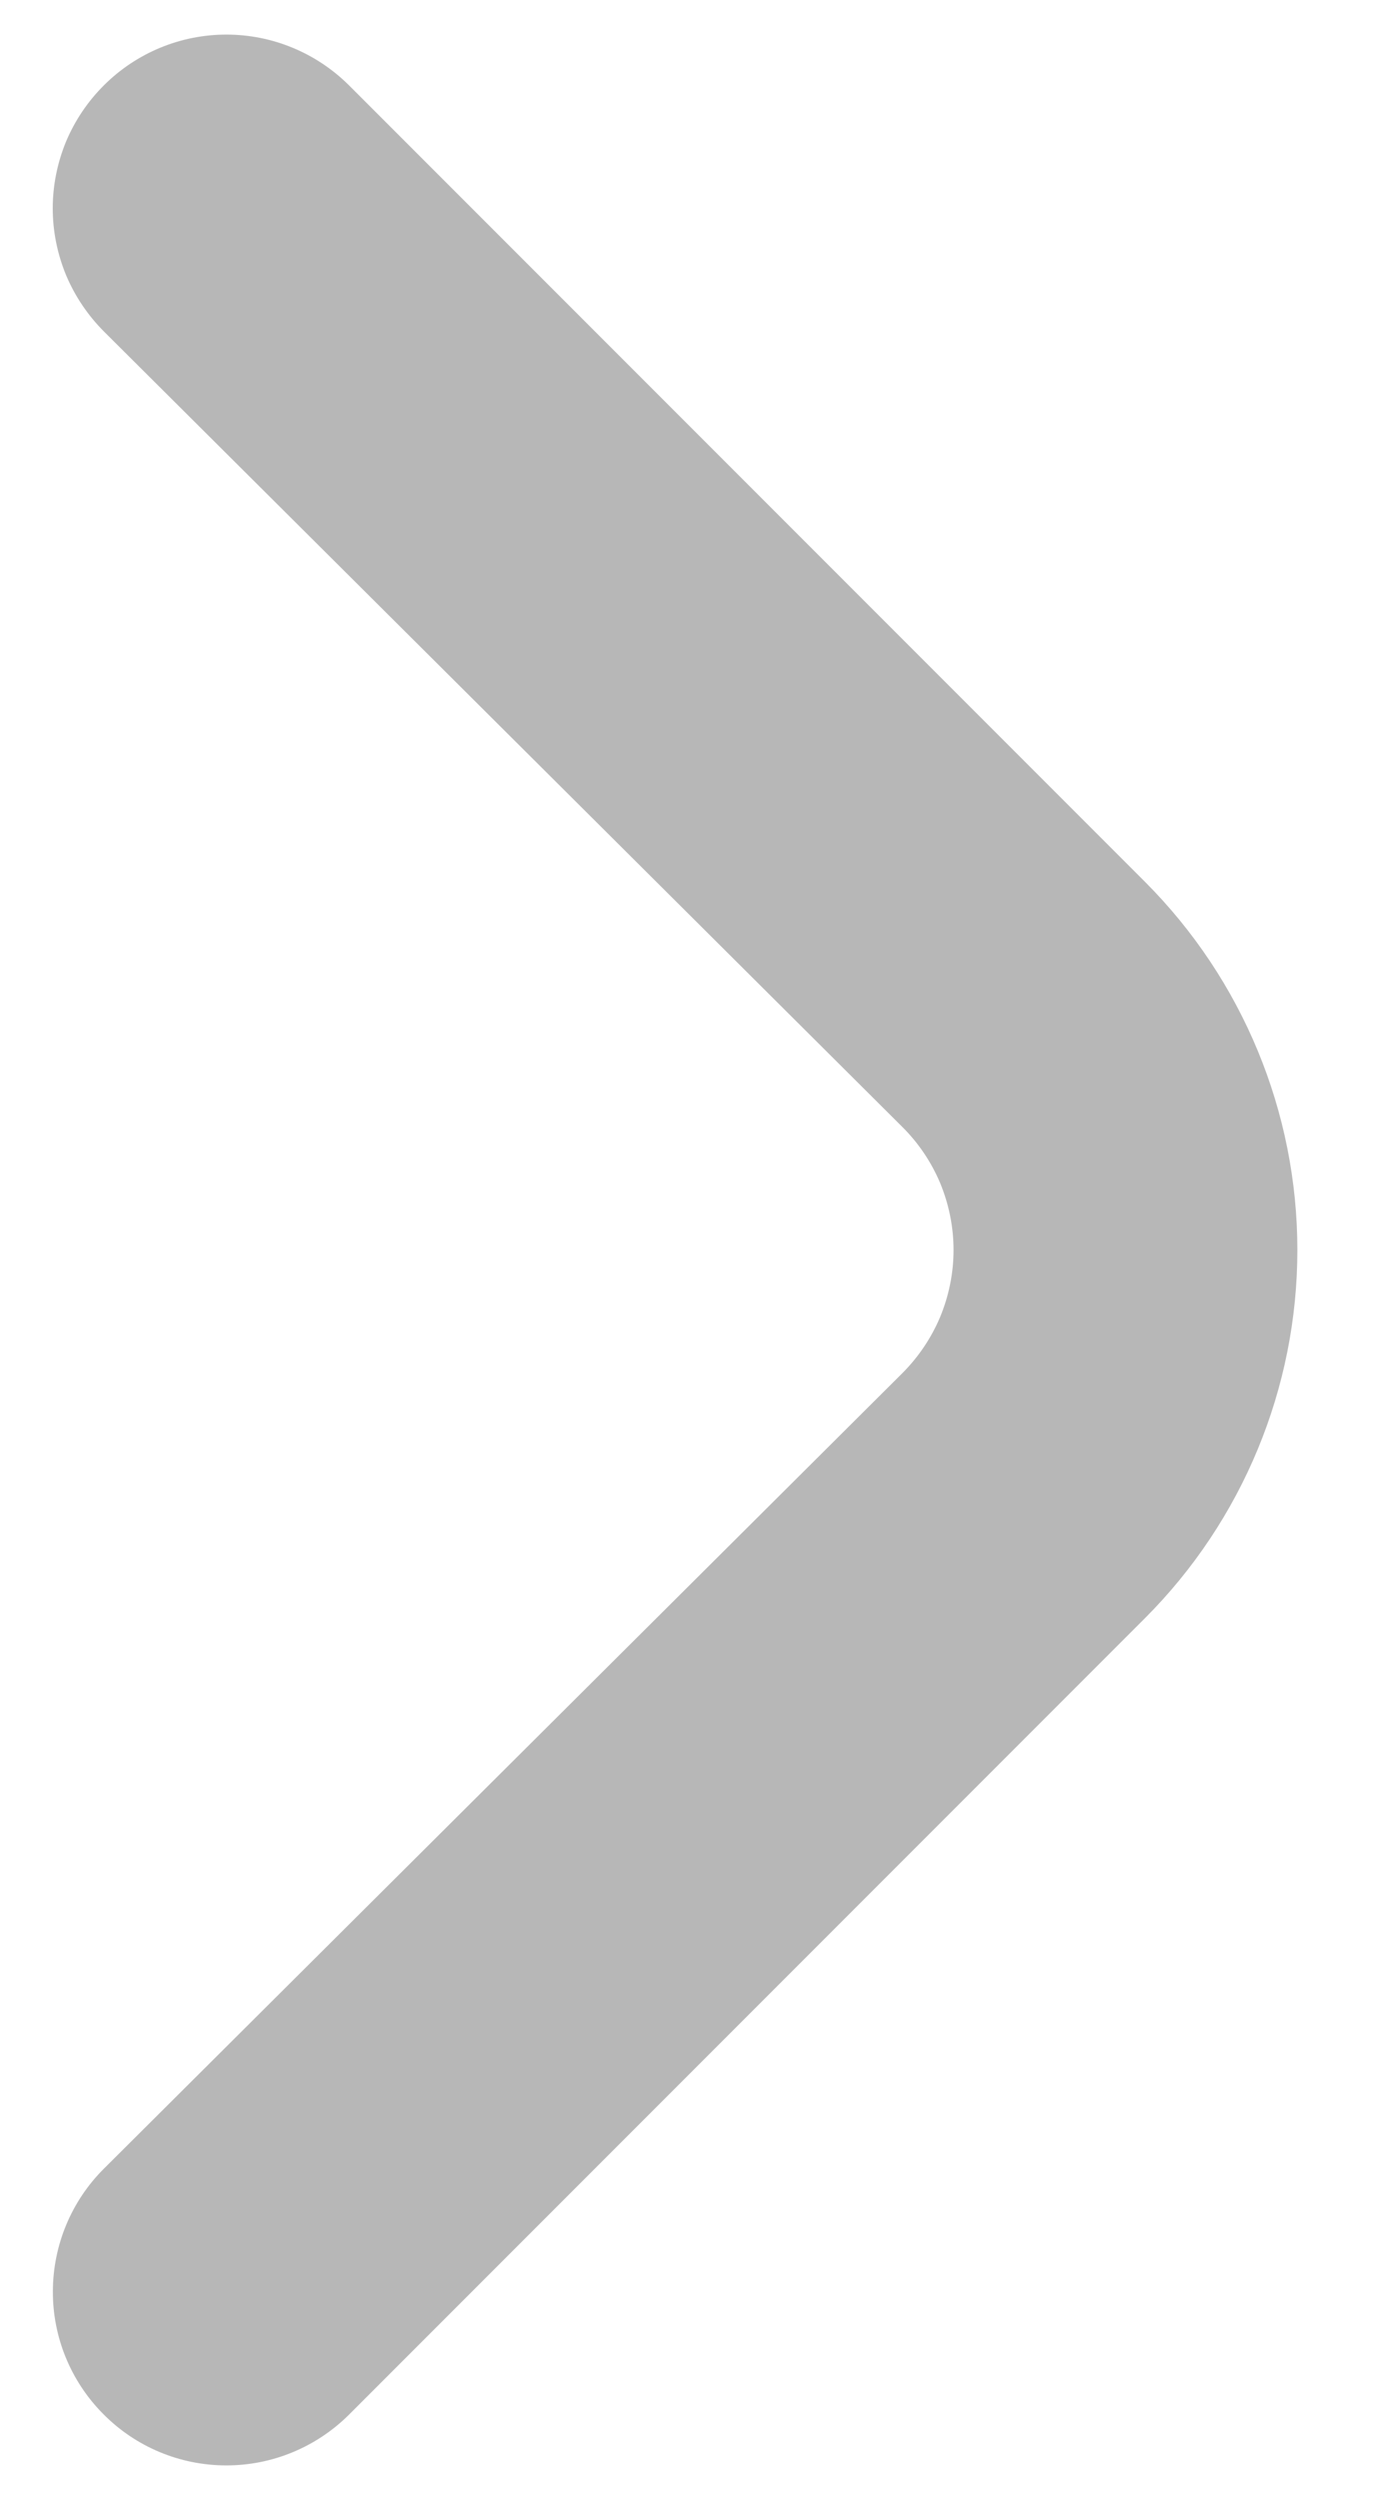 <svg width="10" height="18" viewBox="0 0 10 18" fill="none" xmlns="http://www.w3.org/2000/svg">
<path d="M8.25 6.35L2.513 0.613C2.278 0.38 1.961 0.249 1.631 0.249C1.301 0.249 0.984 0.38 0.75 0.613C0.633 0.729 0.54 0.867 0.476 1.019C0.413 1.172 0.38 1.335 0.38 1.5C0.38 1.665 0.413 1.828 0.476 1.981C0.54 2.133 0.633 2.271 0.75 2.388L6.5 8.113C6.617 8.229 6.71 8.367 6.774 8.519C6.837 8.672 6.87 8.835 6.87 9C6.87 9.165 6.837 9.328 6.774 9.481C6.71 9.633 6.617 9.771 6.5 9.888L0.75 15.613C0.515 15.846 0.382 16.164 0.381 16.496C0.379 16.827 0.51 17.146 0.744 17.381C0.977 17.617 1.295 17.75 1.627 17.751C1.959 17.752 2.277 17.621 2.513 17.387L8.25 11.65C8.952 10.947 9.347 9.994 9.347 9C9.347 8.006 8.952 7.053 8.25 6.35Z" fill="#B7B7B7"/>
</svg>
